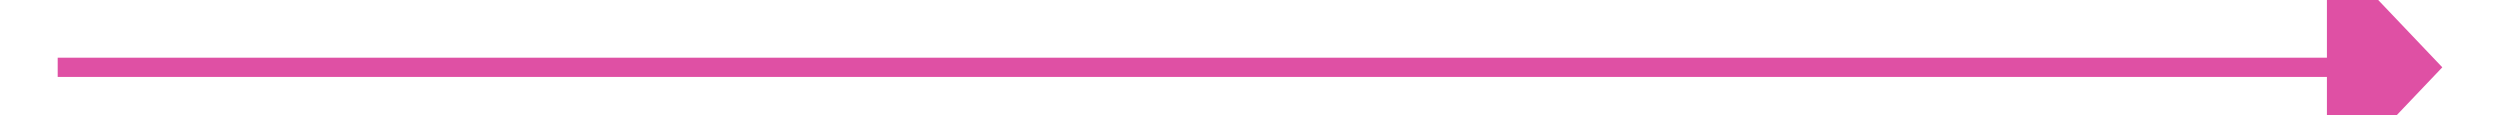 ﻿<?xml version="1.0" encoding="utf-8"?>
<svg version="1.1" xmlns:xlink="http://www.w3.org/1999/xlink" width="130px" height="6px" preserveAspectRatio="xMinYMid meet" viewBox="2680 1571  130 4" xmlns="http://www.w3.org/2000/svg">
  <path d="M 2801 1579.8  L 2807 1573.5  L 2801 1567.2  L 2801 1579.8  Z " fill-rule="nonzero" fill="#df50a4" stroke="none" />
  <path d="M 2683 1573.5  L 2802 1573.5  " stroke-width="1" stroke="#df50a4" fill="none" />
</svg>